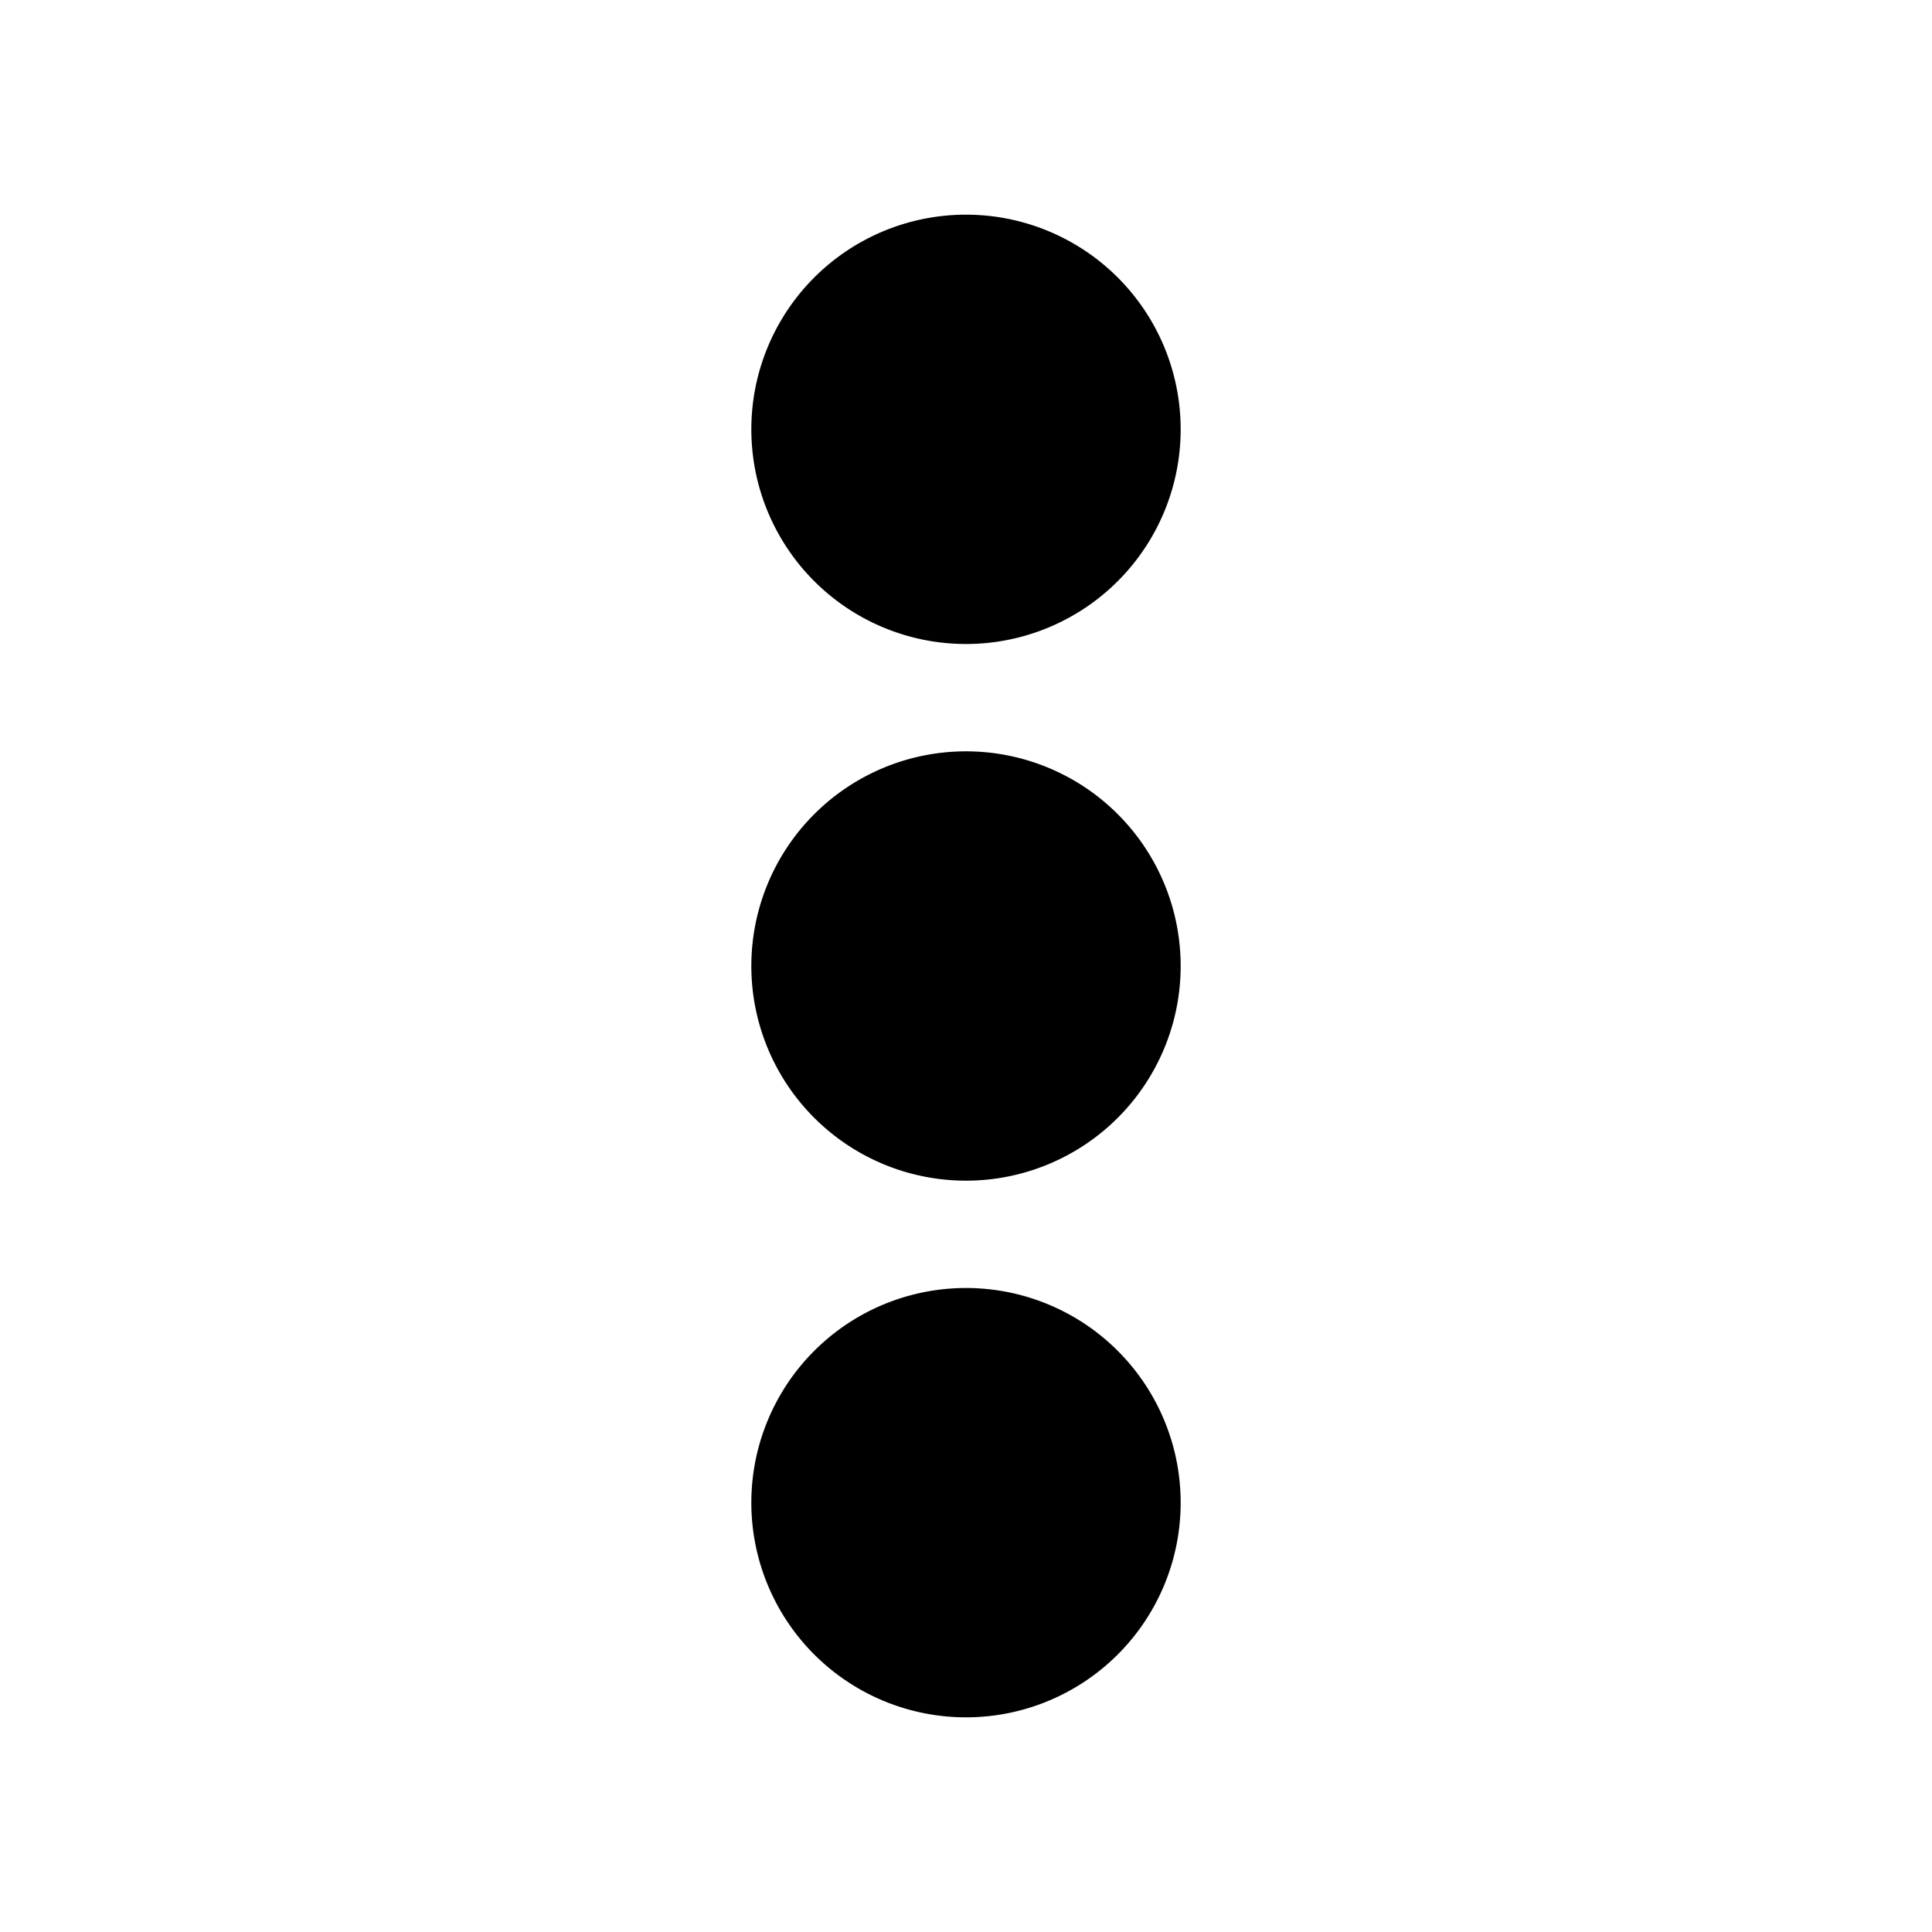 <svg width="100%" height="100%" viewBox="0 0 18 18" fit="" preserveAspectRatio="xMidYMid meet" focusable="false"><path d="M9 6a2 2 0 1 1 0-4 2 2 0 0 1 0 4zm0 5a2 2 0 1 1 0-4 2 2 0 0 1 0 4zm0 5a2 2 0 1 1 0-4 2 2 0 0 1 0 4z" fill-rule="evenodd"></path></svg>
